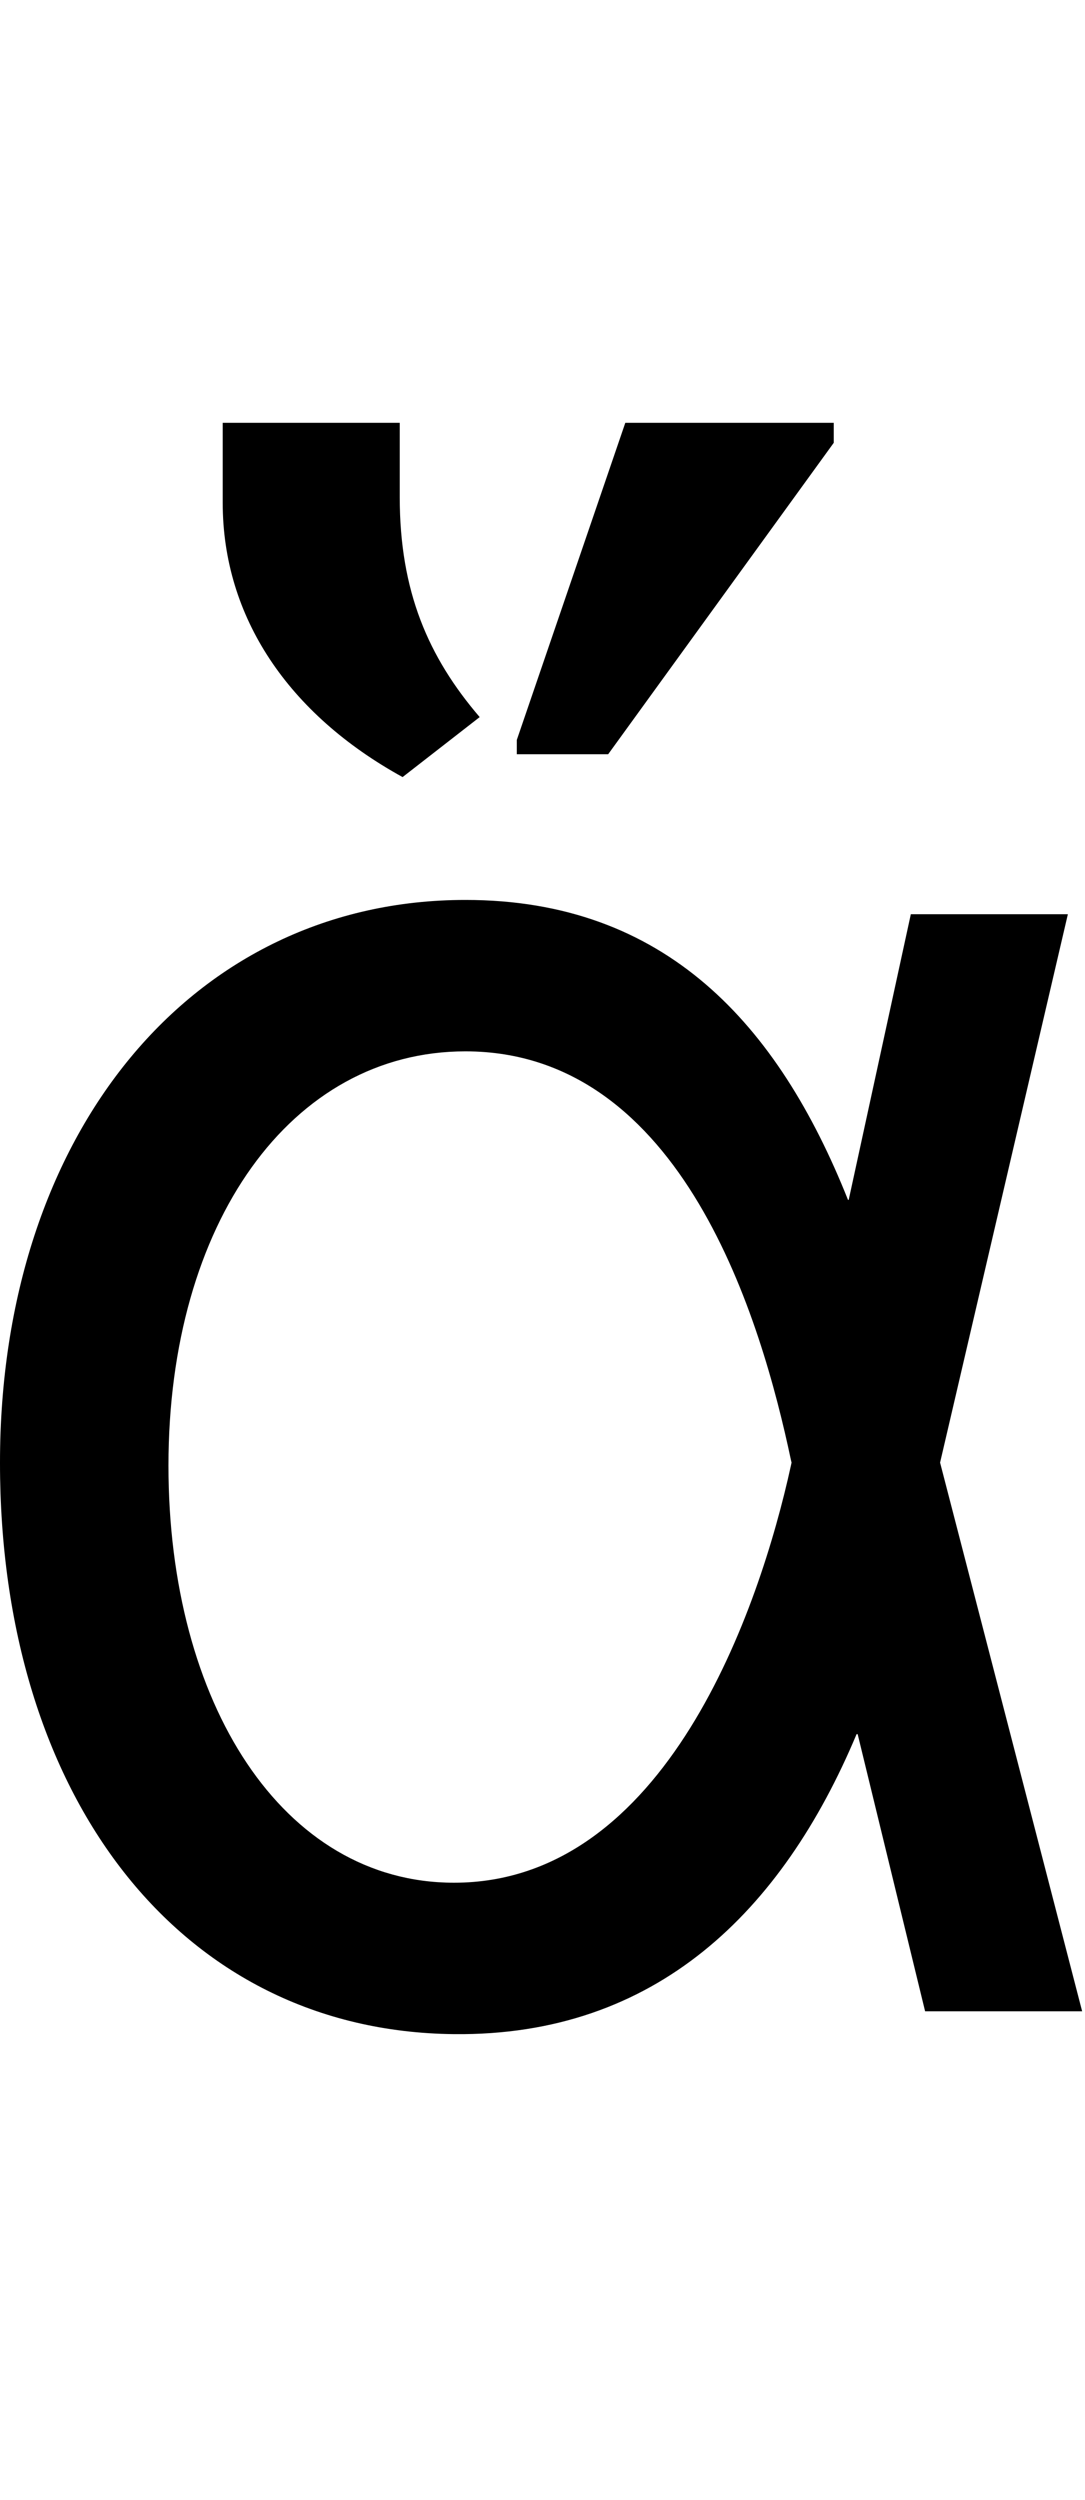 <svg id="svg-uni1F05" xmlns="http://www.w3.org/2000/svg" width="152" height="350"><path d="M780 32C1063 35 1240 -140 1344 -388H1345.513L1440 0H1660L1460.982 -768.211L1640 -1536H1420L1332.953 -1136H1332C1234 -1382 1076 -1556 796 -1556C414 -1556 144 -1230 144 -768C144 -302 395 28 780 32ZM1252.919 -768.225 1252 -764C1208 -563 1077 -180 780 -180C540 -180 380 -431 380 -764C380 -1104 552 -1344 796 -1344C1101 -1344 1211 -966 1252 -772ZM708 -1728 816 -1812C744 -1896 704 -1988 704 -2120V-2224H456V-2112C456 -1952 548 -1816 708 -1728ZM868 -1760H996L1312 -2196V-2224H1020L868 -1780Z" transform="translate(-14.4 281.6) scale(0.1)"/></svg>
